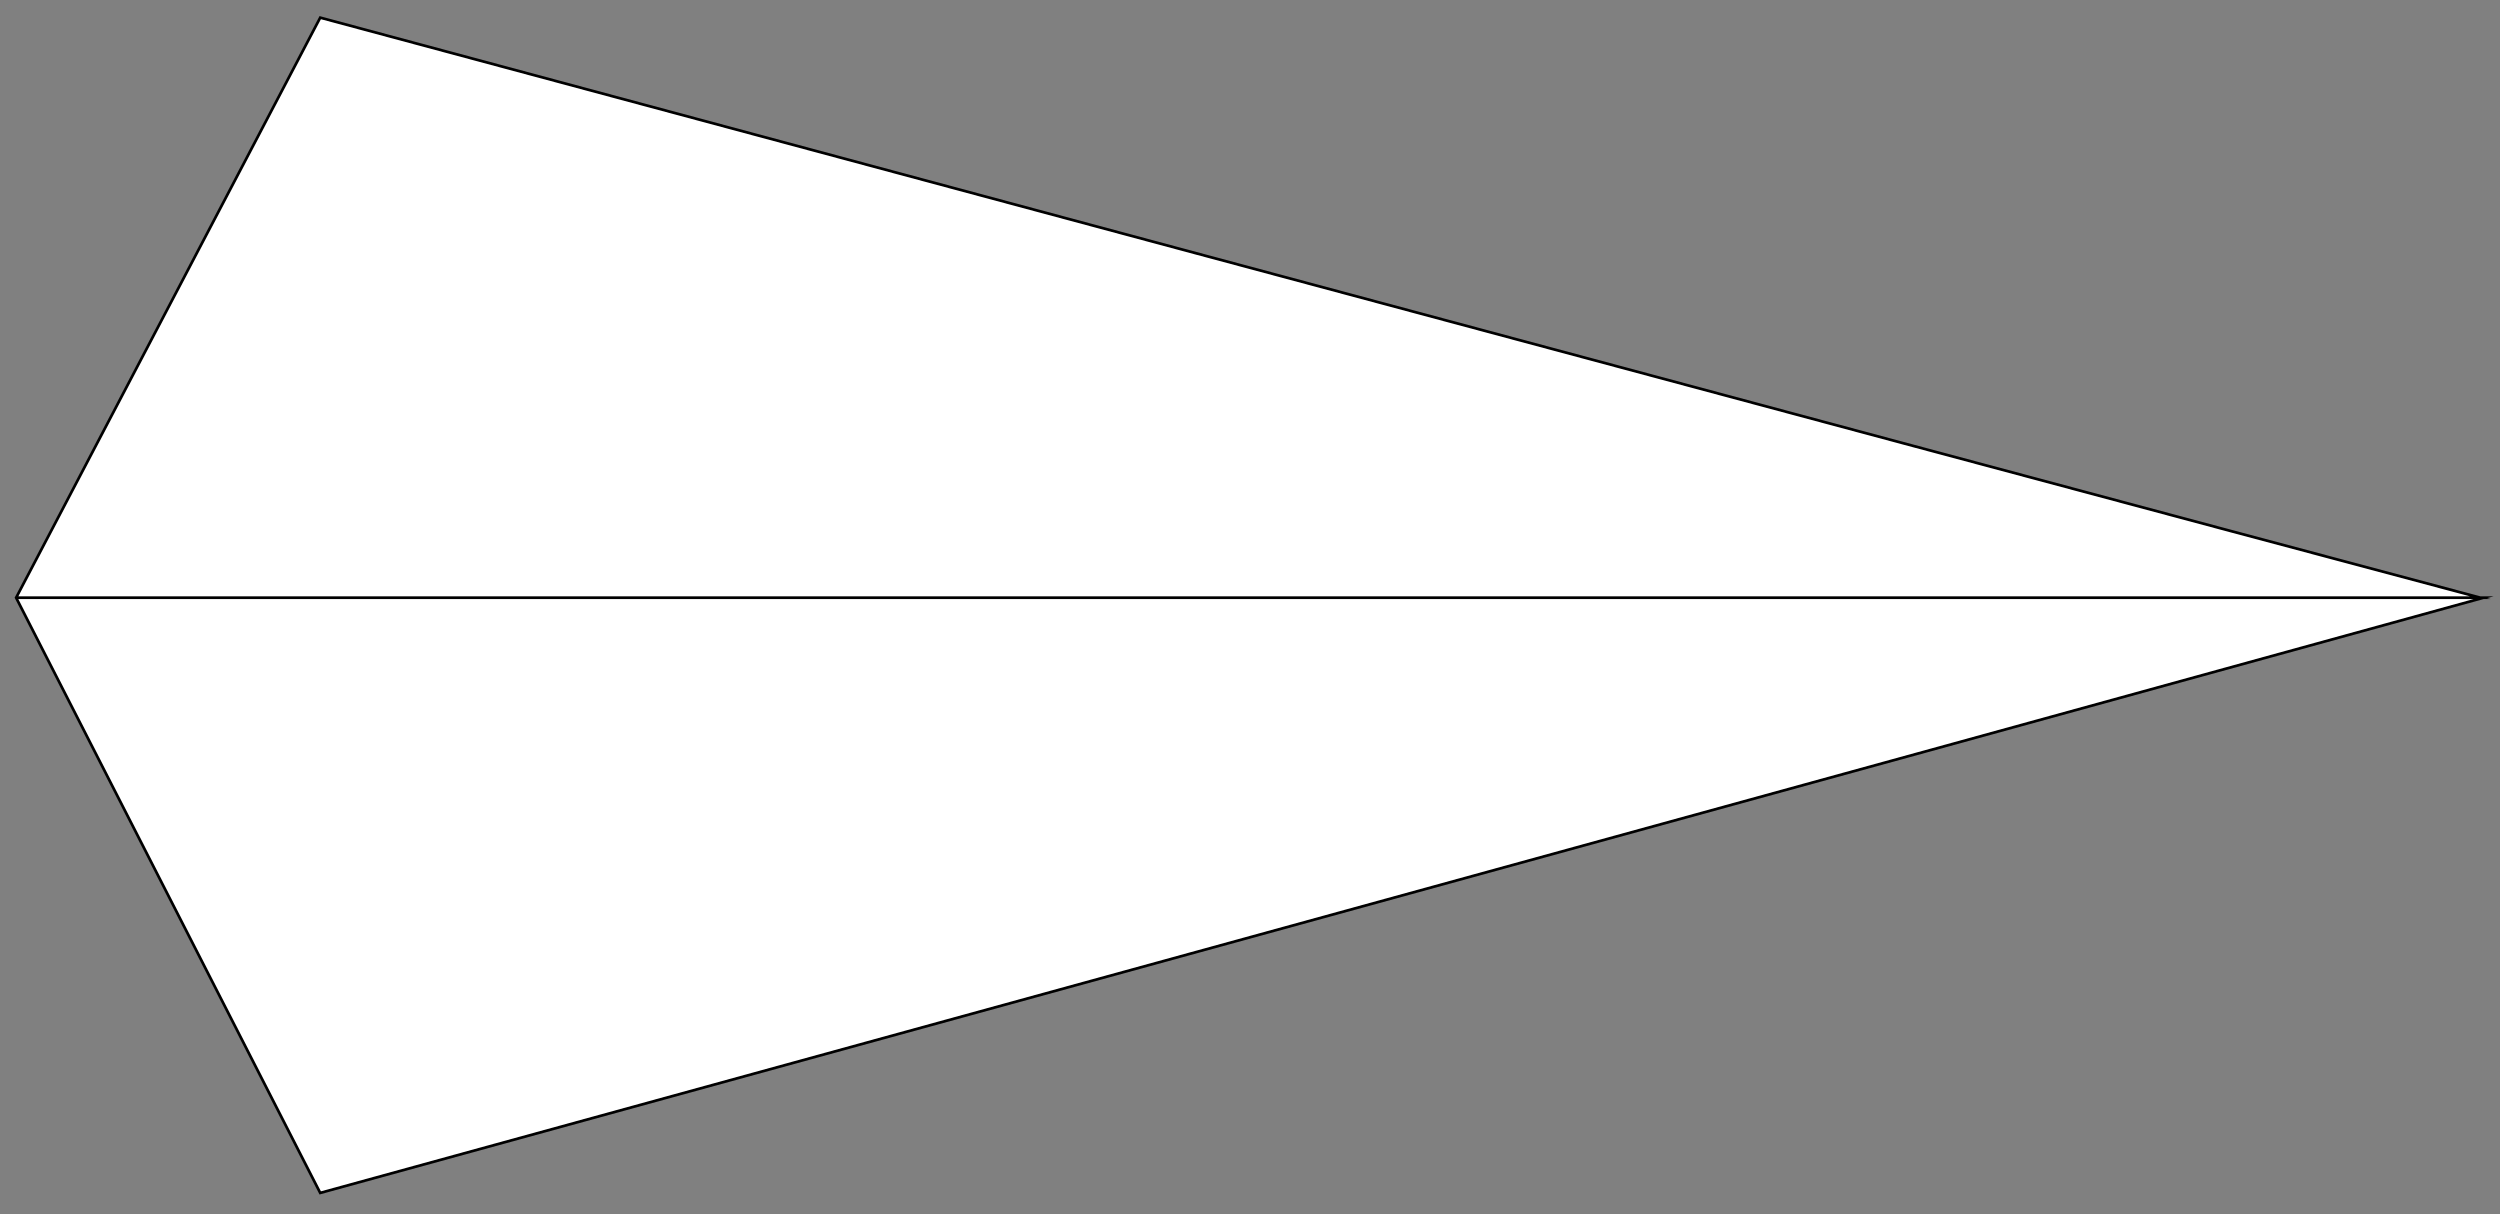 <svg id="Calque_1" data-name="Calque 1" xmlns="http://www.w3.org/2000/svg" viewBox="0 0 231.01 112.18"><rect x="0" y="0" width="231.01" height="112.18" fill="#808080" stroke="none"/><defs><style>.cls-1{fill:#fff;stroke:#000;stroke-miterlimit:10;stroke-width:0.25px;}</style></defs><path class="cls-1" d="M1.49,55.23h227.7c-50.3-13.4-199.6-53.6-199.6-53.6L1.49,55.23l28.1,55s149.9-41.2,199.9-55H1.49"/></svg>